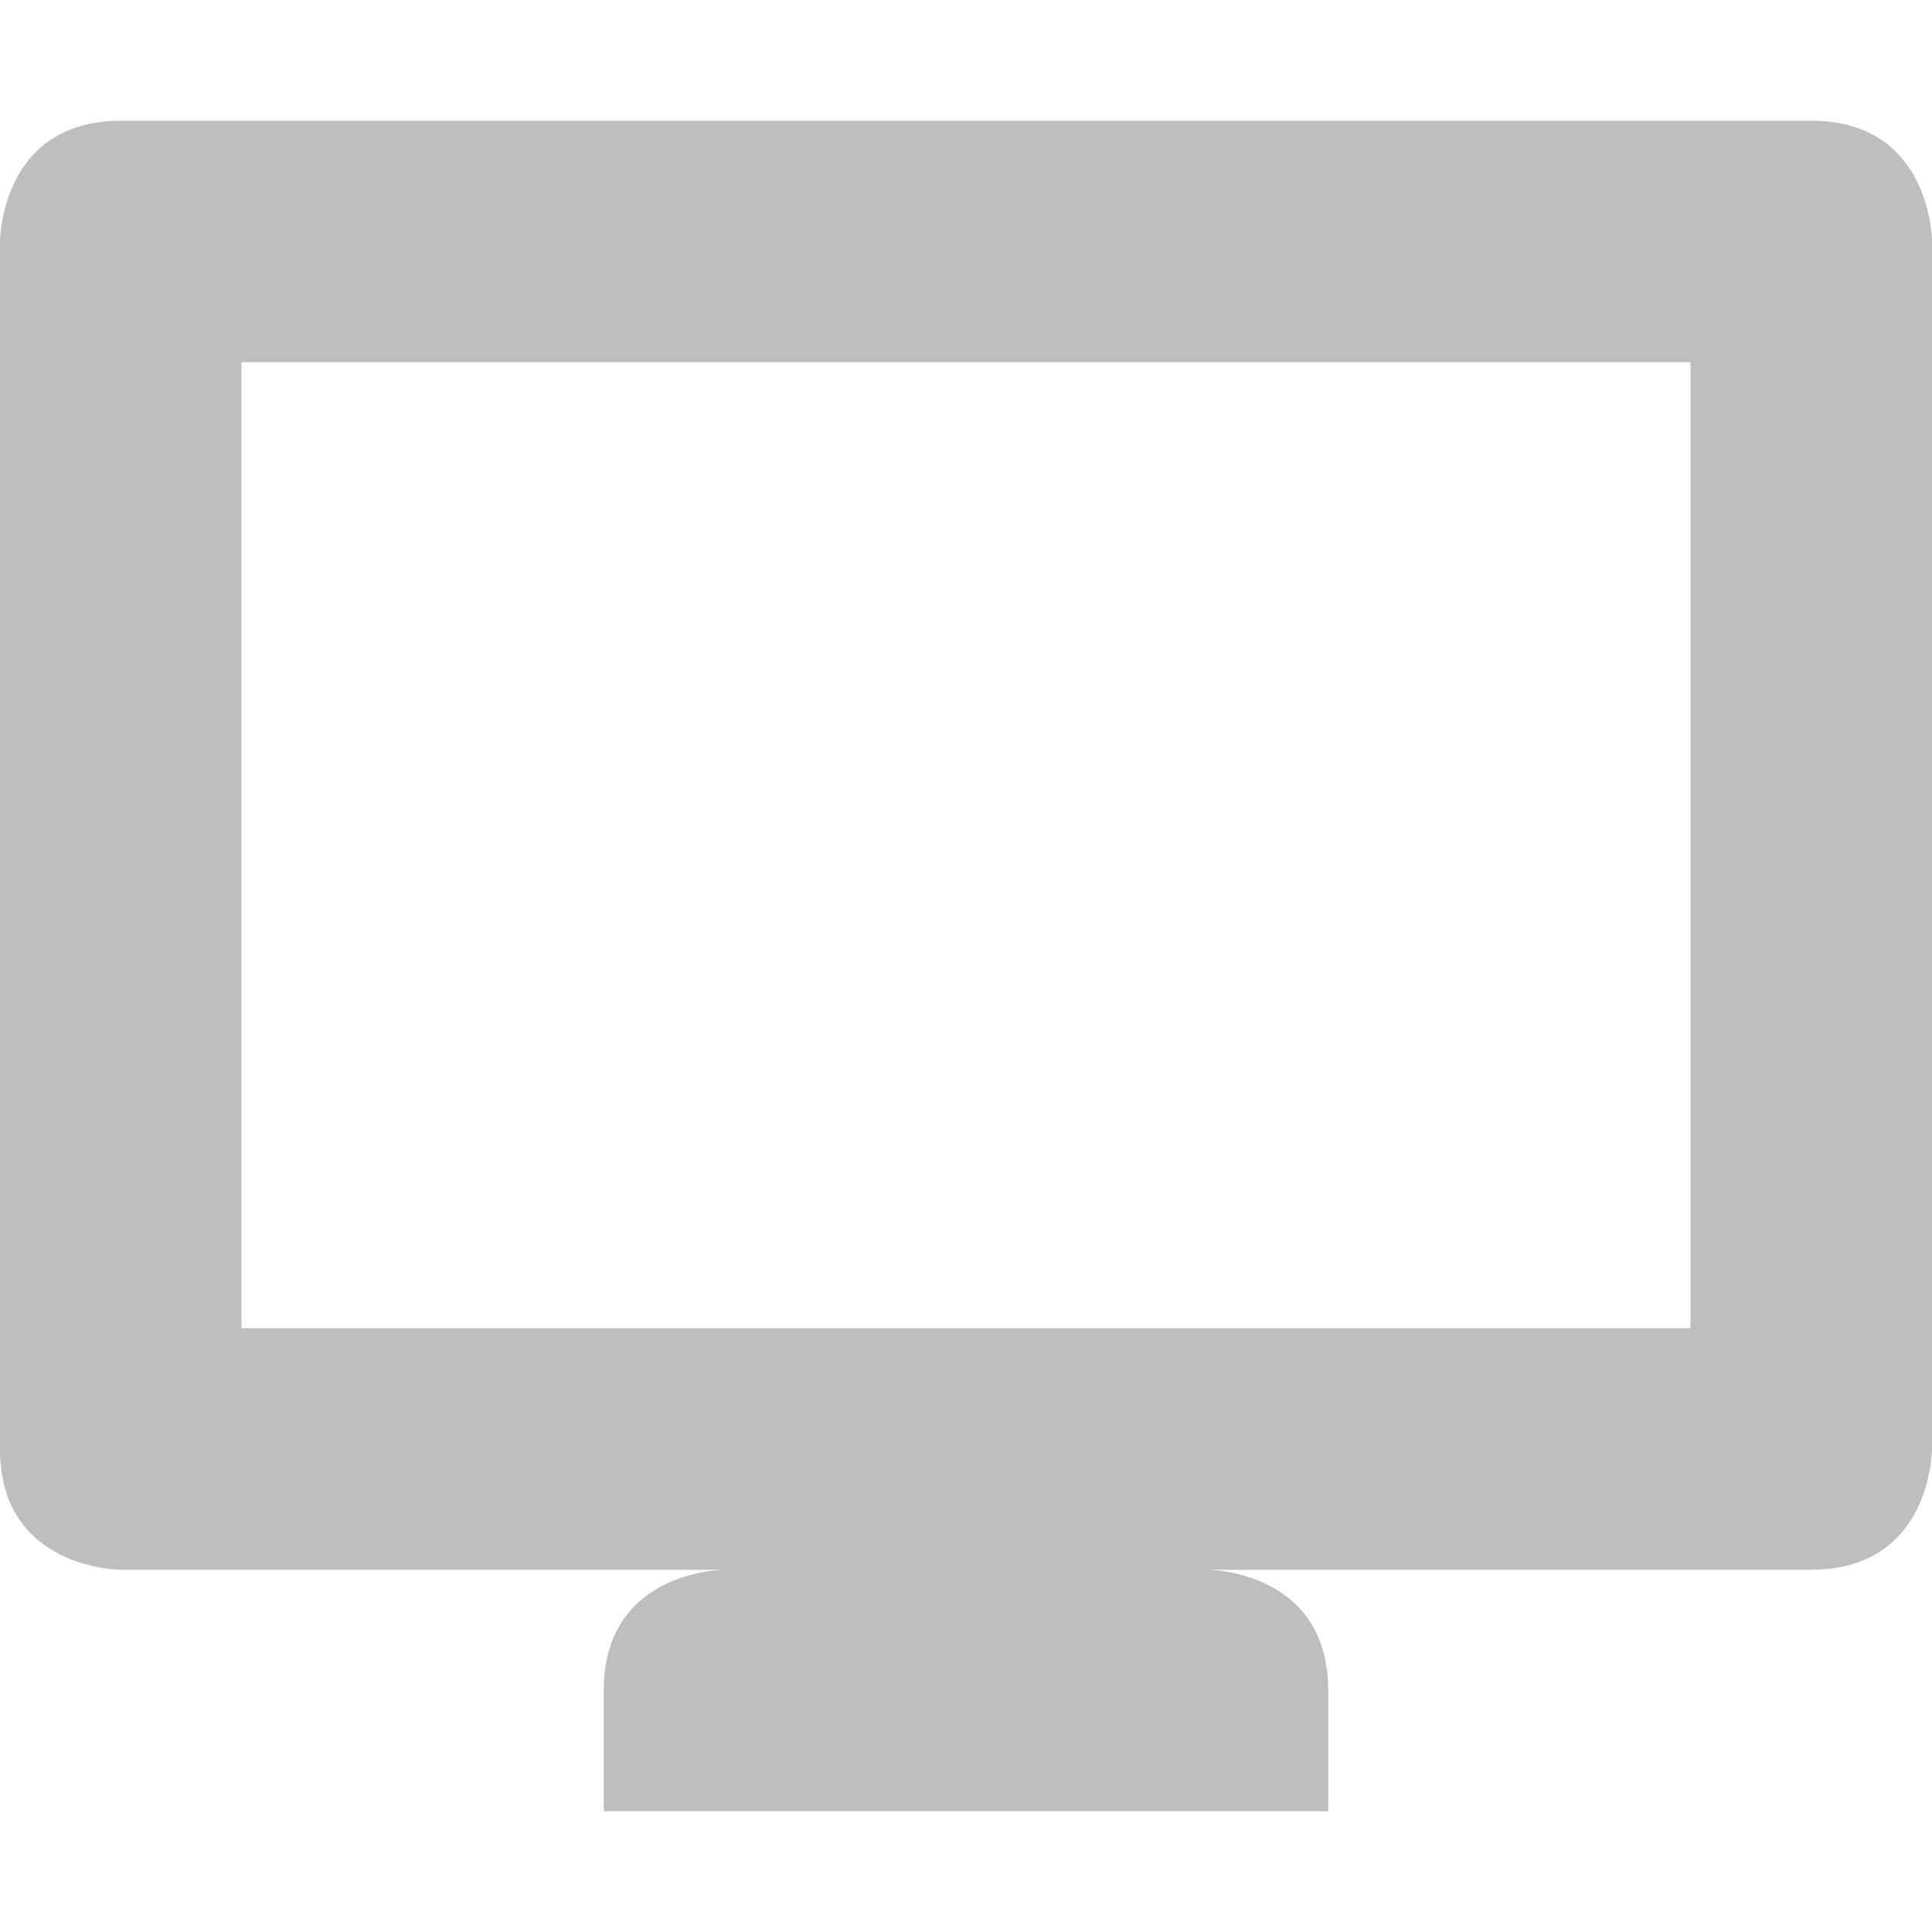 <svg version="1.1" viewBox="0 0 16 16" xmlns="http://www.w3.org/2000/svg">
 <path d="m15 1c1 0 1 1 1 1v10s0 1-1 1h-14s-1 0-1-1v-10s0-1 1-1zm-1 2h-12v8h12zm-3 11v1h-6v-1c0-1 1-1 1-1h4s1 0 1 1z" fill="#bebebe"/>
</svg>

